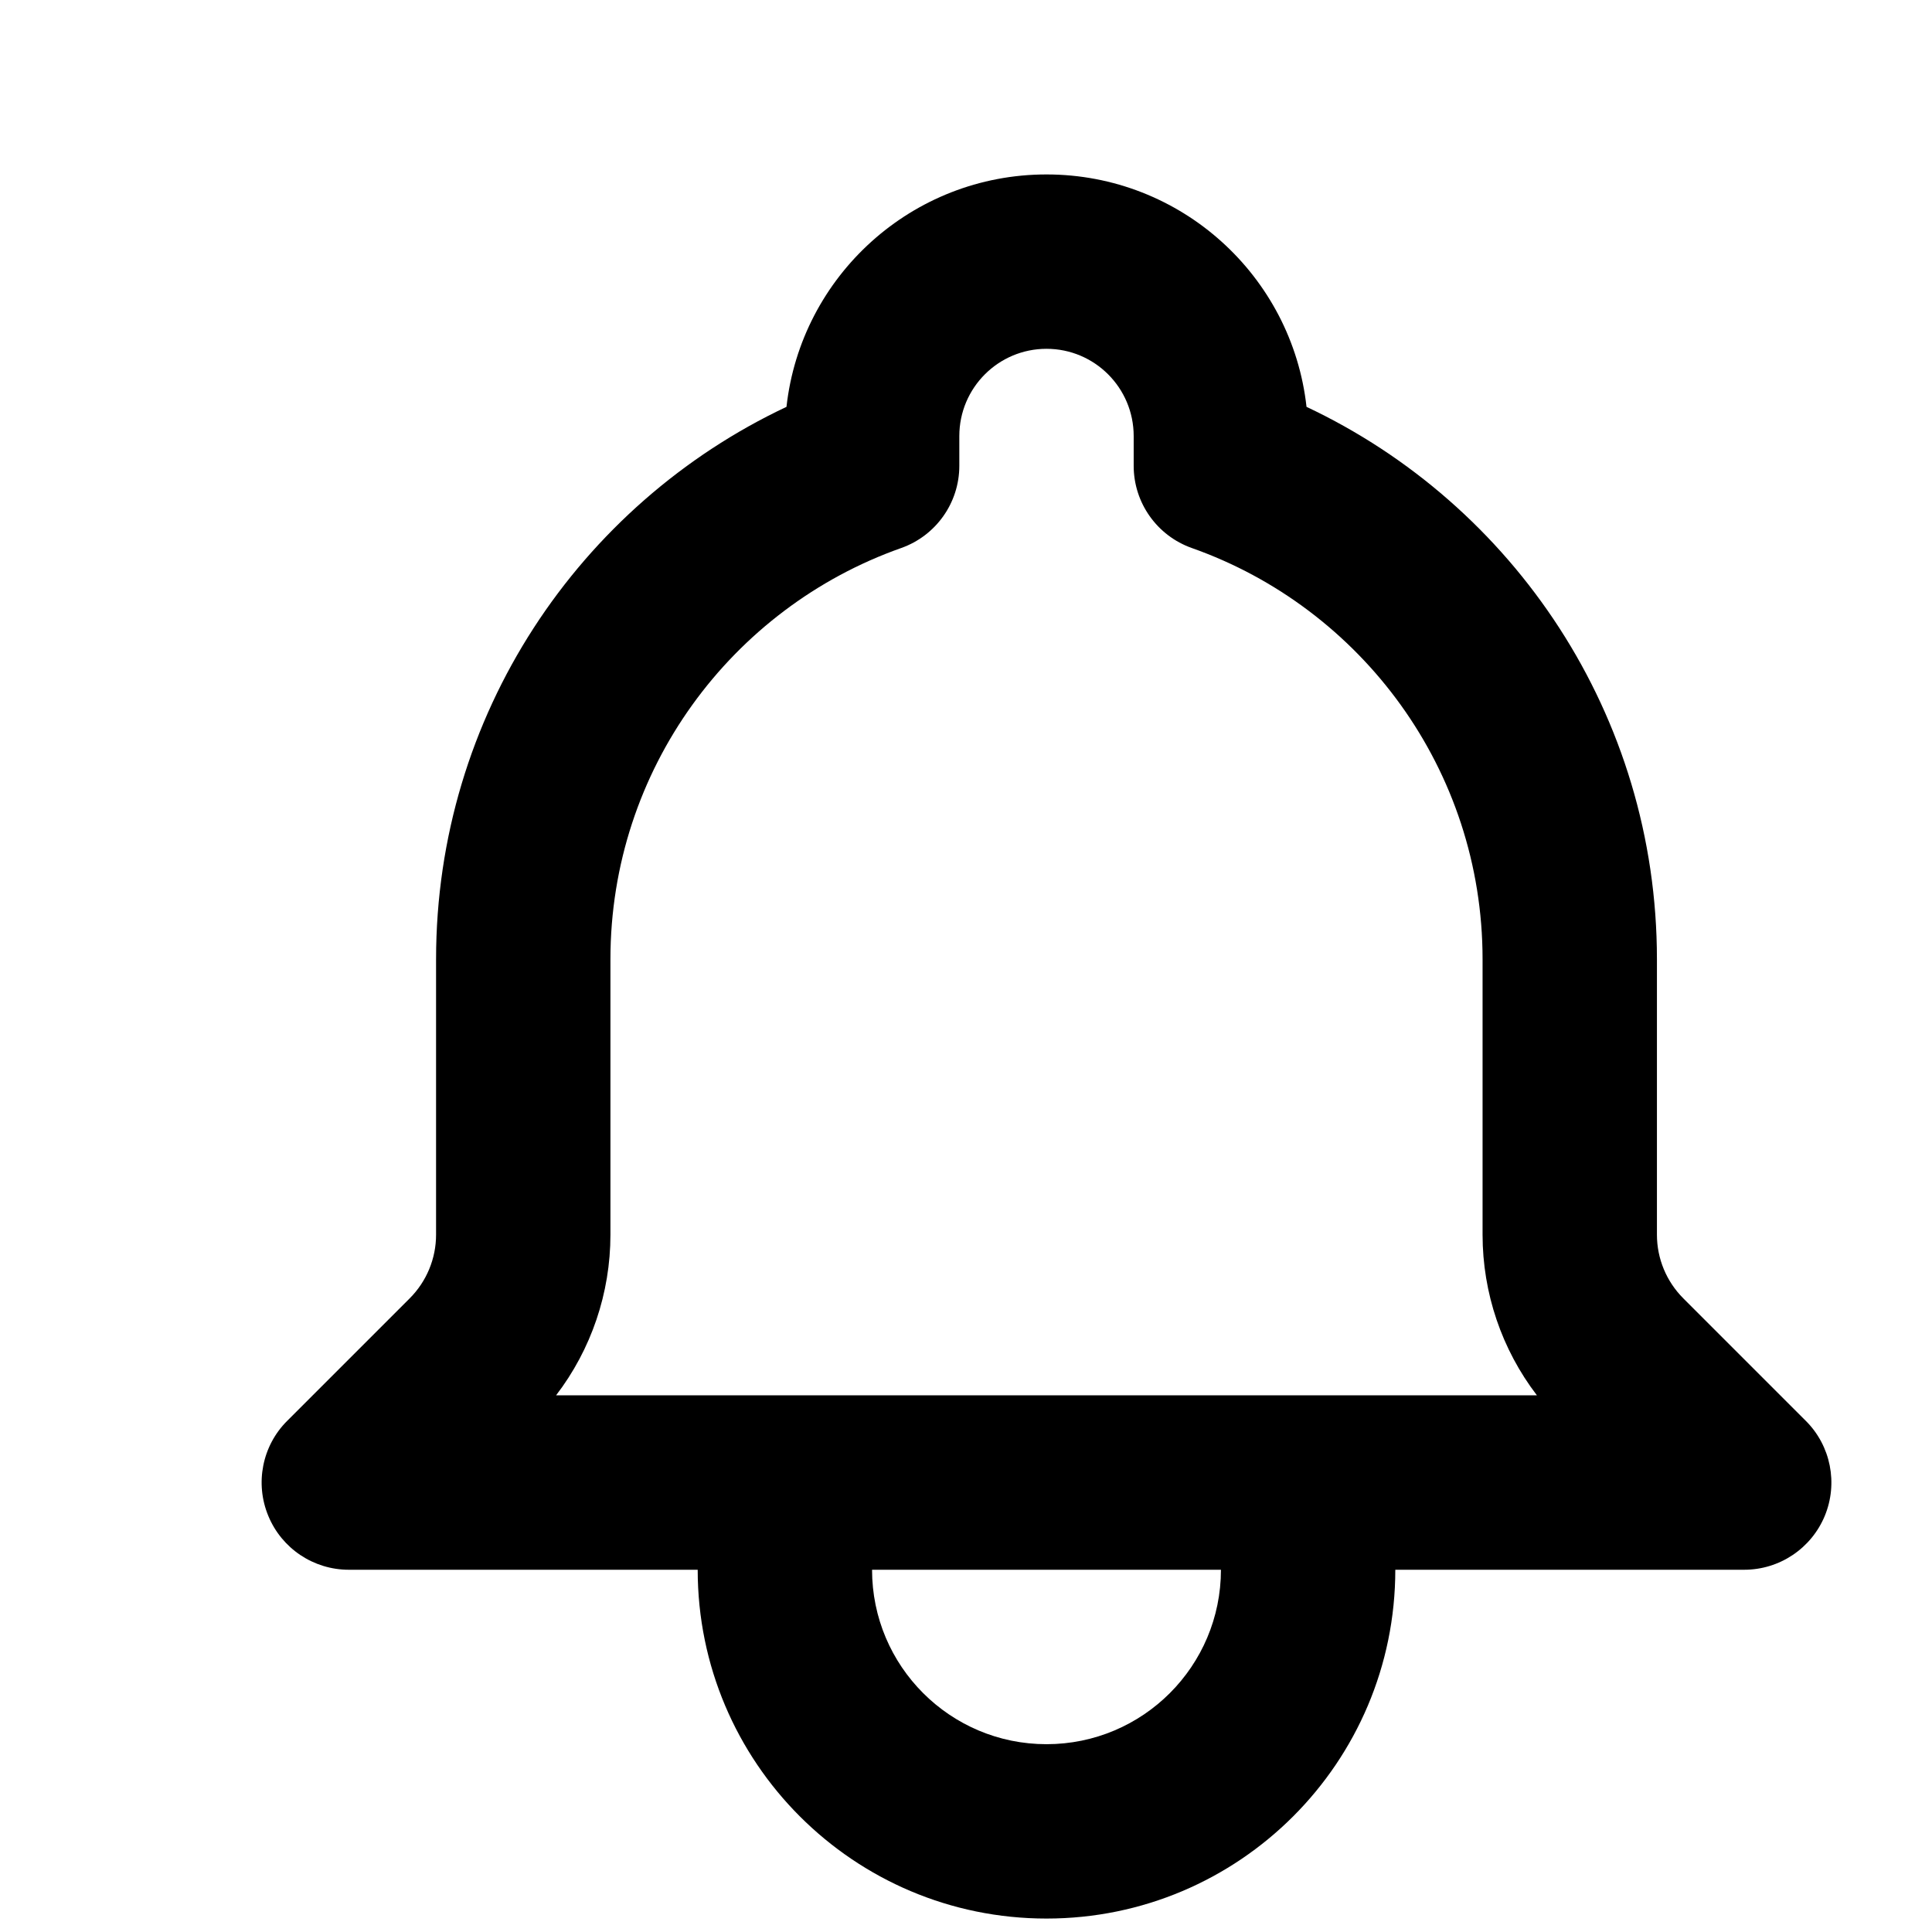 <svg viewBox="0 0 24 24" focusable="false" aria-hidden="true" class="css-6qu7l6" style="width: 22px; height: 22px; margin-top: -2px; margin-left: -1px;">
  <path fill-rule="evenodd" clip-rule="evenodd" d="M9.77 5.054C9.95 3.43 11.328 2.167 13 2.167C14.672 2.167 16.05 3.43 16.23 5.054C18.802 6.266 20.583 8.882 20.583 11.917V15.338C20.583 15.635 20.701 15.919 20.911 16.129L22.433 17.651C22.743 17.96 22.835 18.427 22.668 18.831C22.5 19.236 22.105 19.5 21.667 19.5L17.333 19.5C17.333 21.893 15.393 23.833 13 23.833C10.607 23.833 8.667 21.893 8.667 19.5L4.333 19.5C3.895 19.5 3.5 19.236 3.333 18.831C3.165 18.427 3.257 17.96 3.567 17.651L5.089 16.129C5.299 15.919 5.417 15.635 5.417 15.338V11.917C5.417 8.882 7.198 6.266 9.77 5.054ZM10.833 19.5C10.833 20.697 11.803 21.667 13 21.667C14.197 21.667 15.167 20.697 15.167 19.5H10.833ZM13 4.333C12.402 4.333 11.917 4.818 11.917 5.417V5.787C11.917 6.246 11.627 6.655 11.194 6.808C9.089 7.552 7.583 9.56 7.583 11.917V15.338C7.583 16.063 7.344 16.764 6.908 17.333H19.092C18.656 16.764 18.417 16.063 18.417 15.338V11.917C18.417 9.56 16.911 7.552 14.806 6.808C14.373 6.655 14.083 6.246 14.083 5.787V5.417C14.083 4.818 13.598 4.333 13 4.333Z"/>
</svg>
